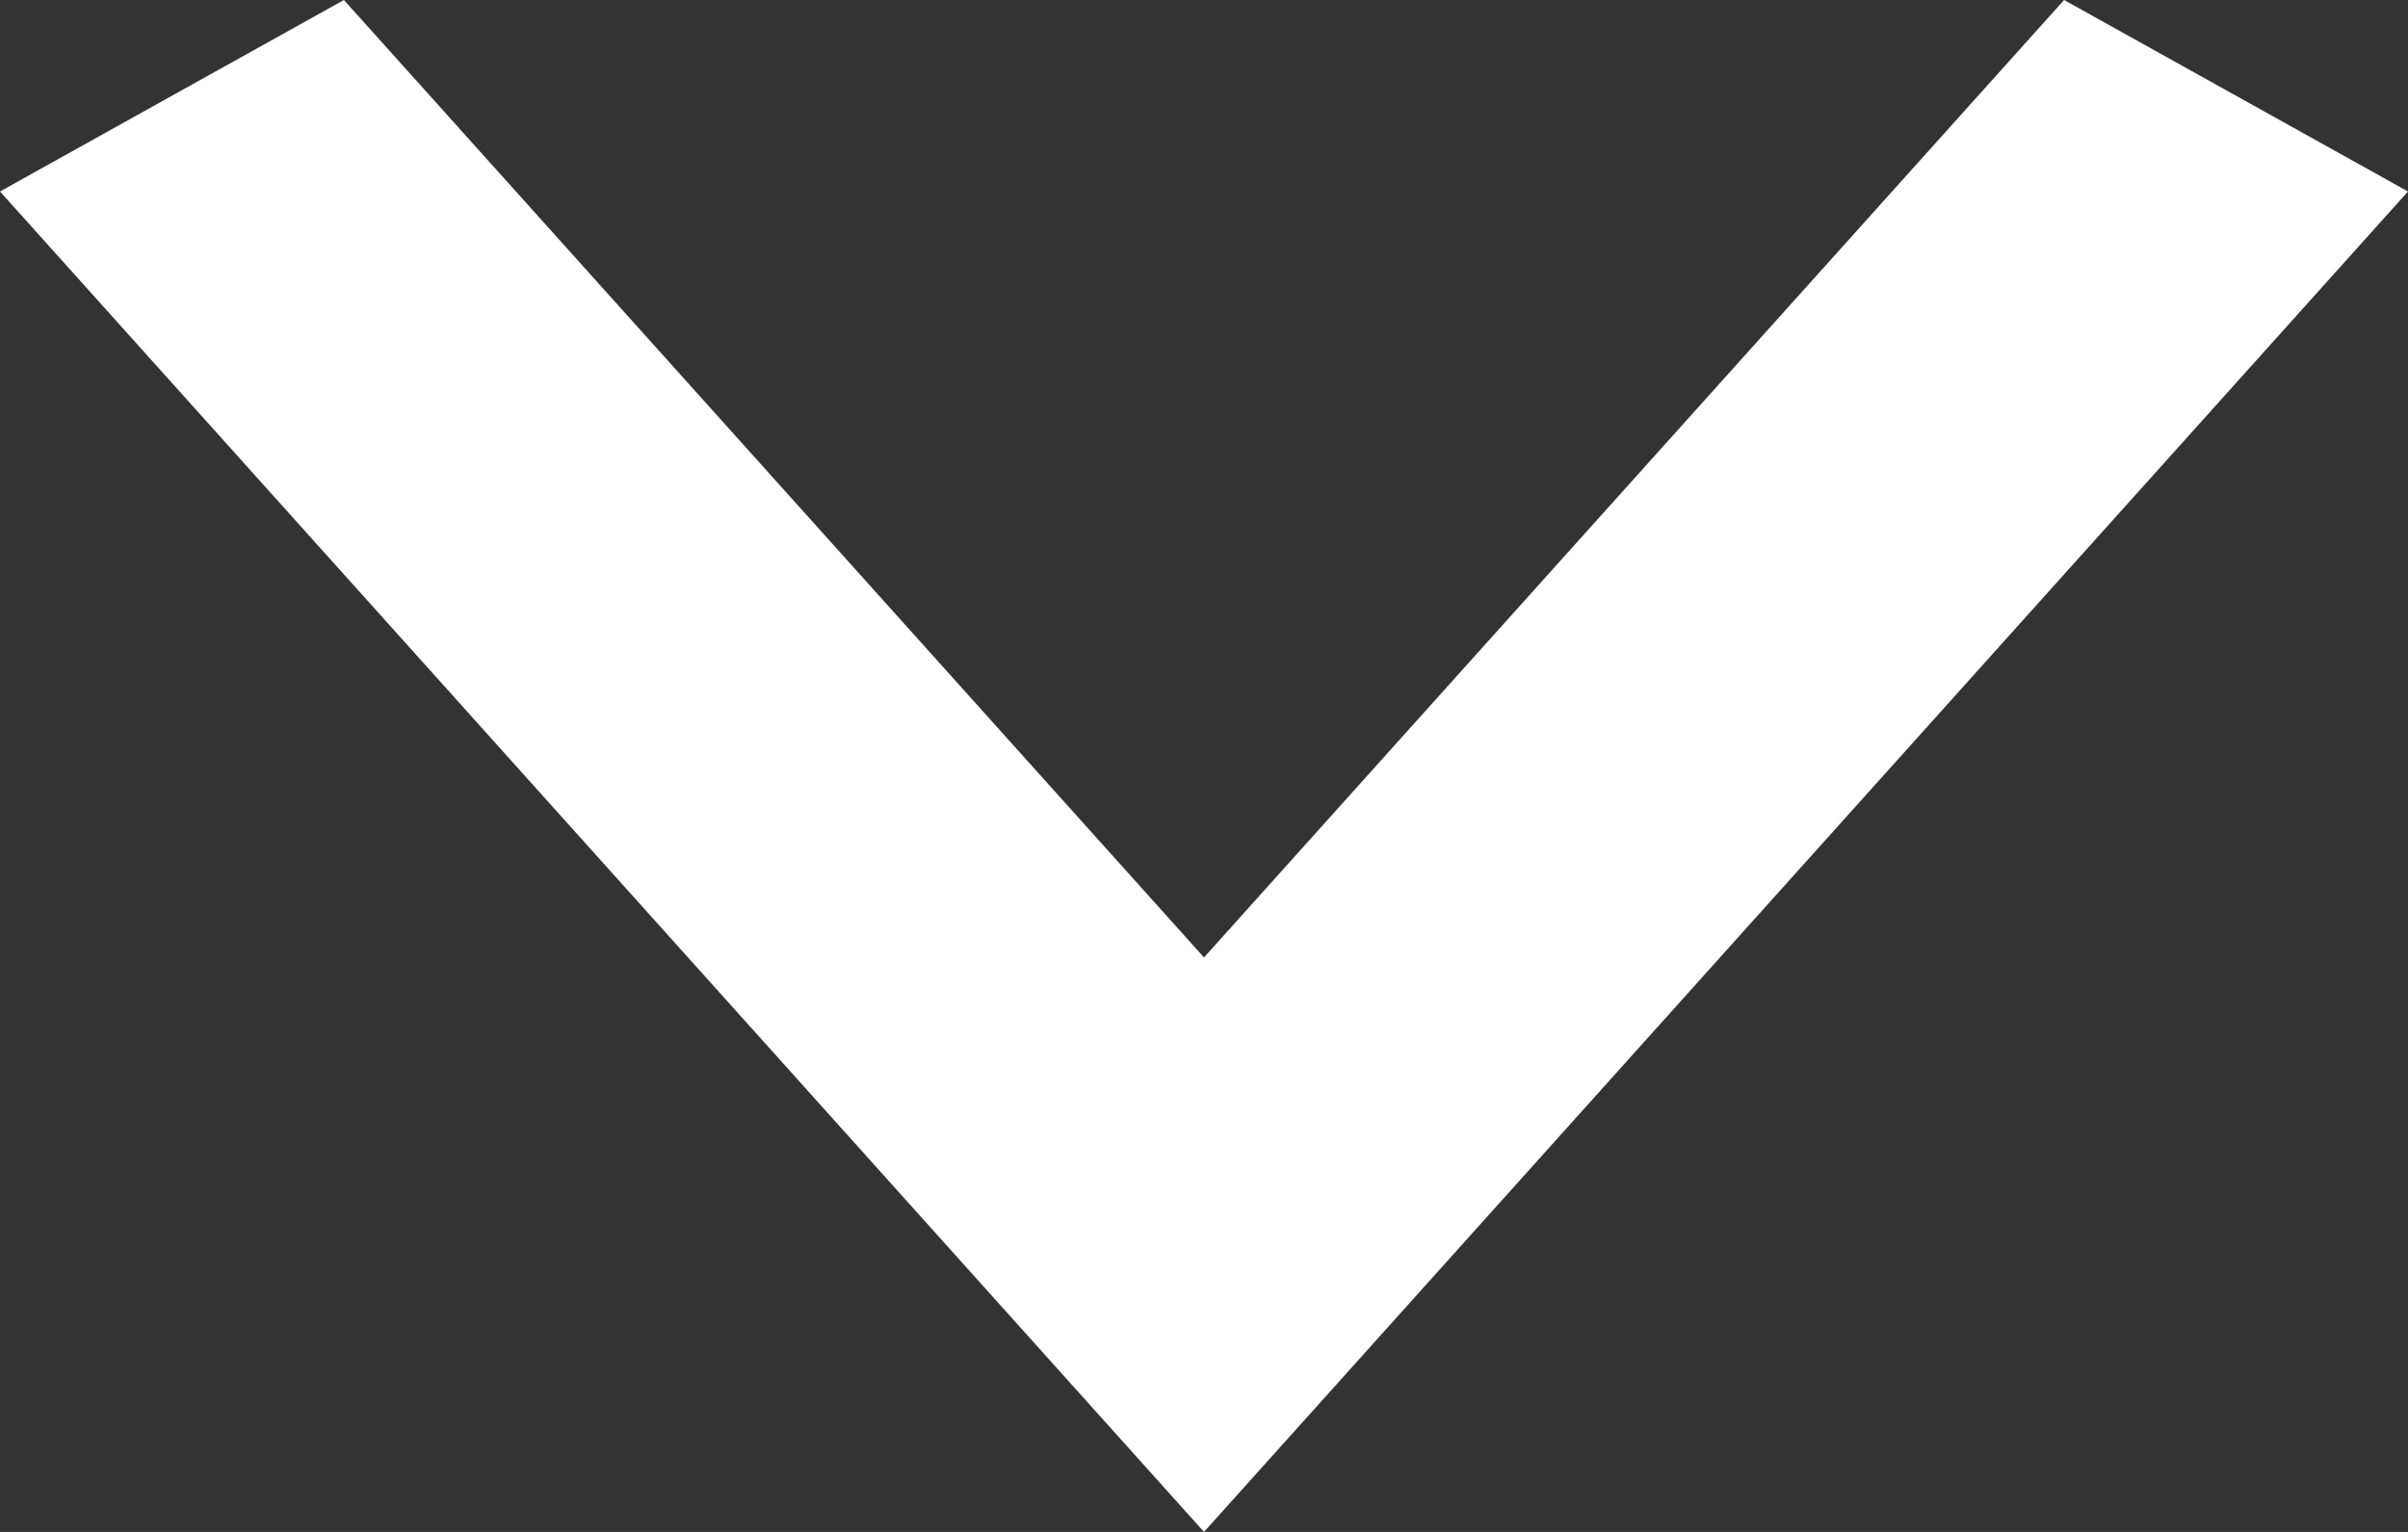 <svg width="11" height="7" viewBox="0 0 11 7" fill="none" xmlns="http://www.w3.org/2000/svg">
<rect x="0" y="0" width="11" height="7" fill="#333333" stroke="none"/>
<path d="M1.571 0L5.5 4.375L9.429 0L11 0.875L5.5 7L0 0.875L1.571 0Z" fill="white"/>
</svg>

